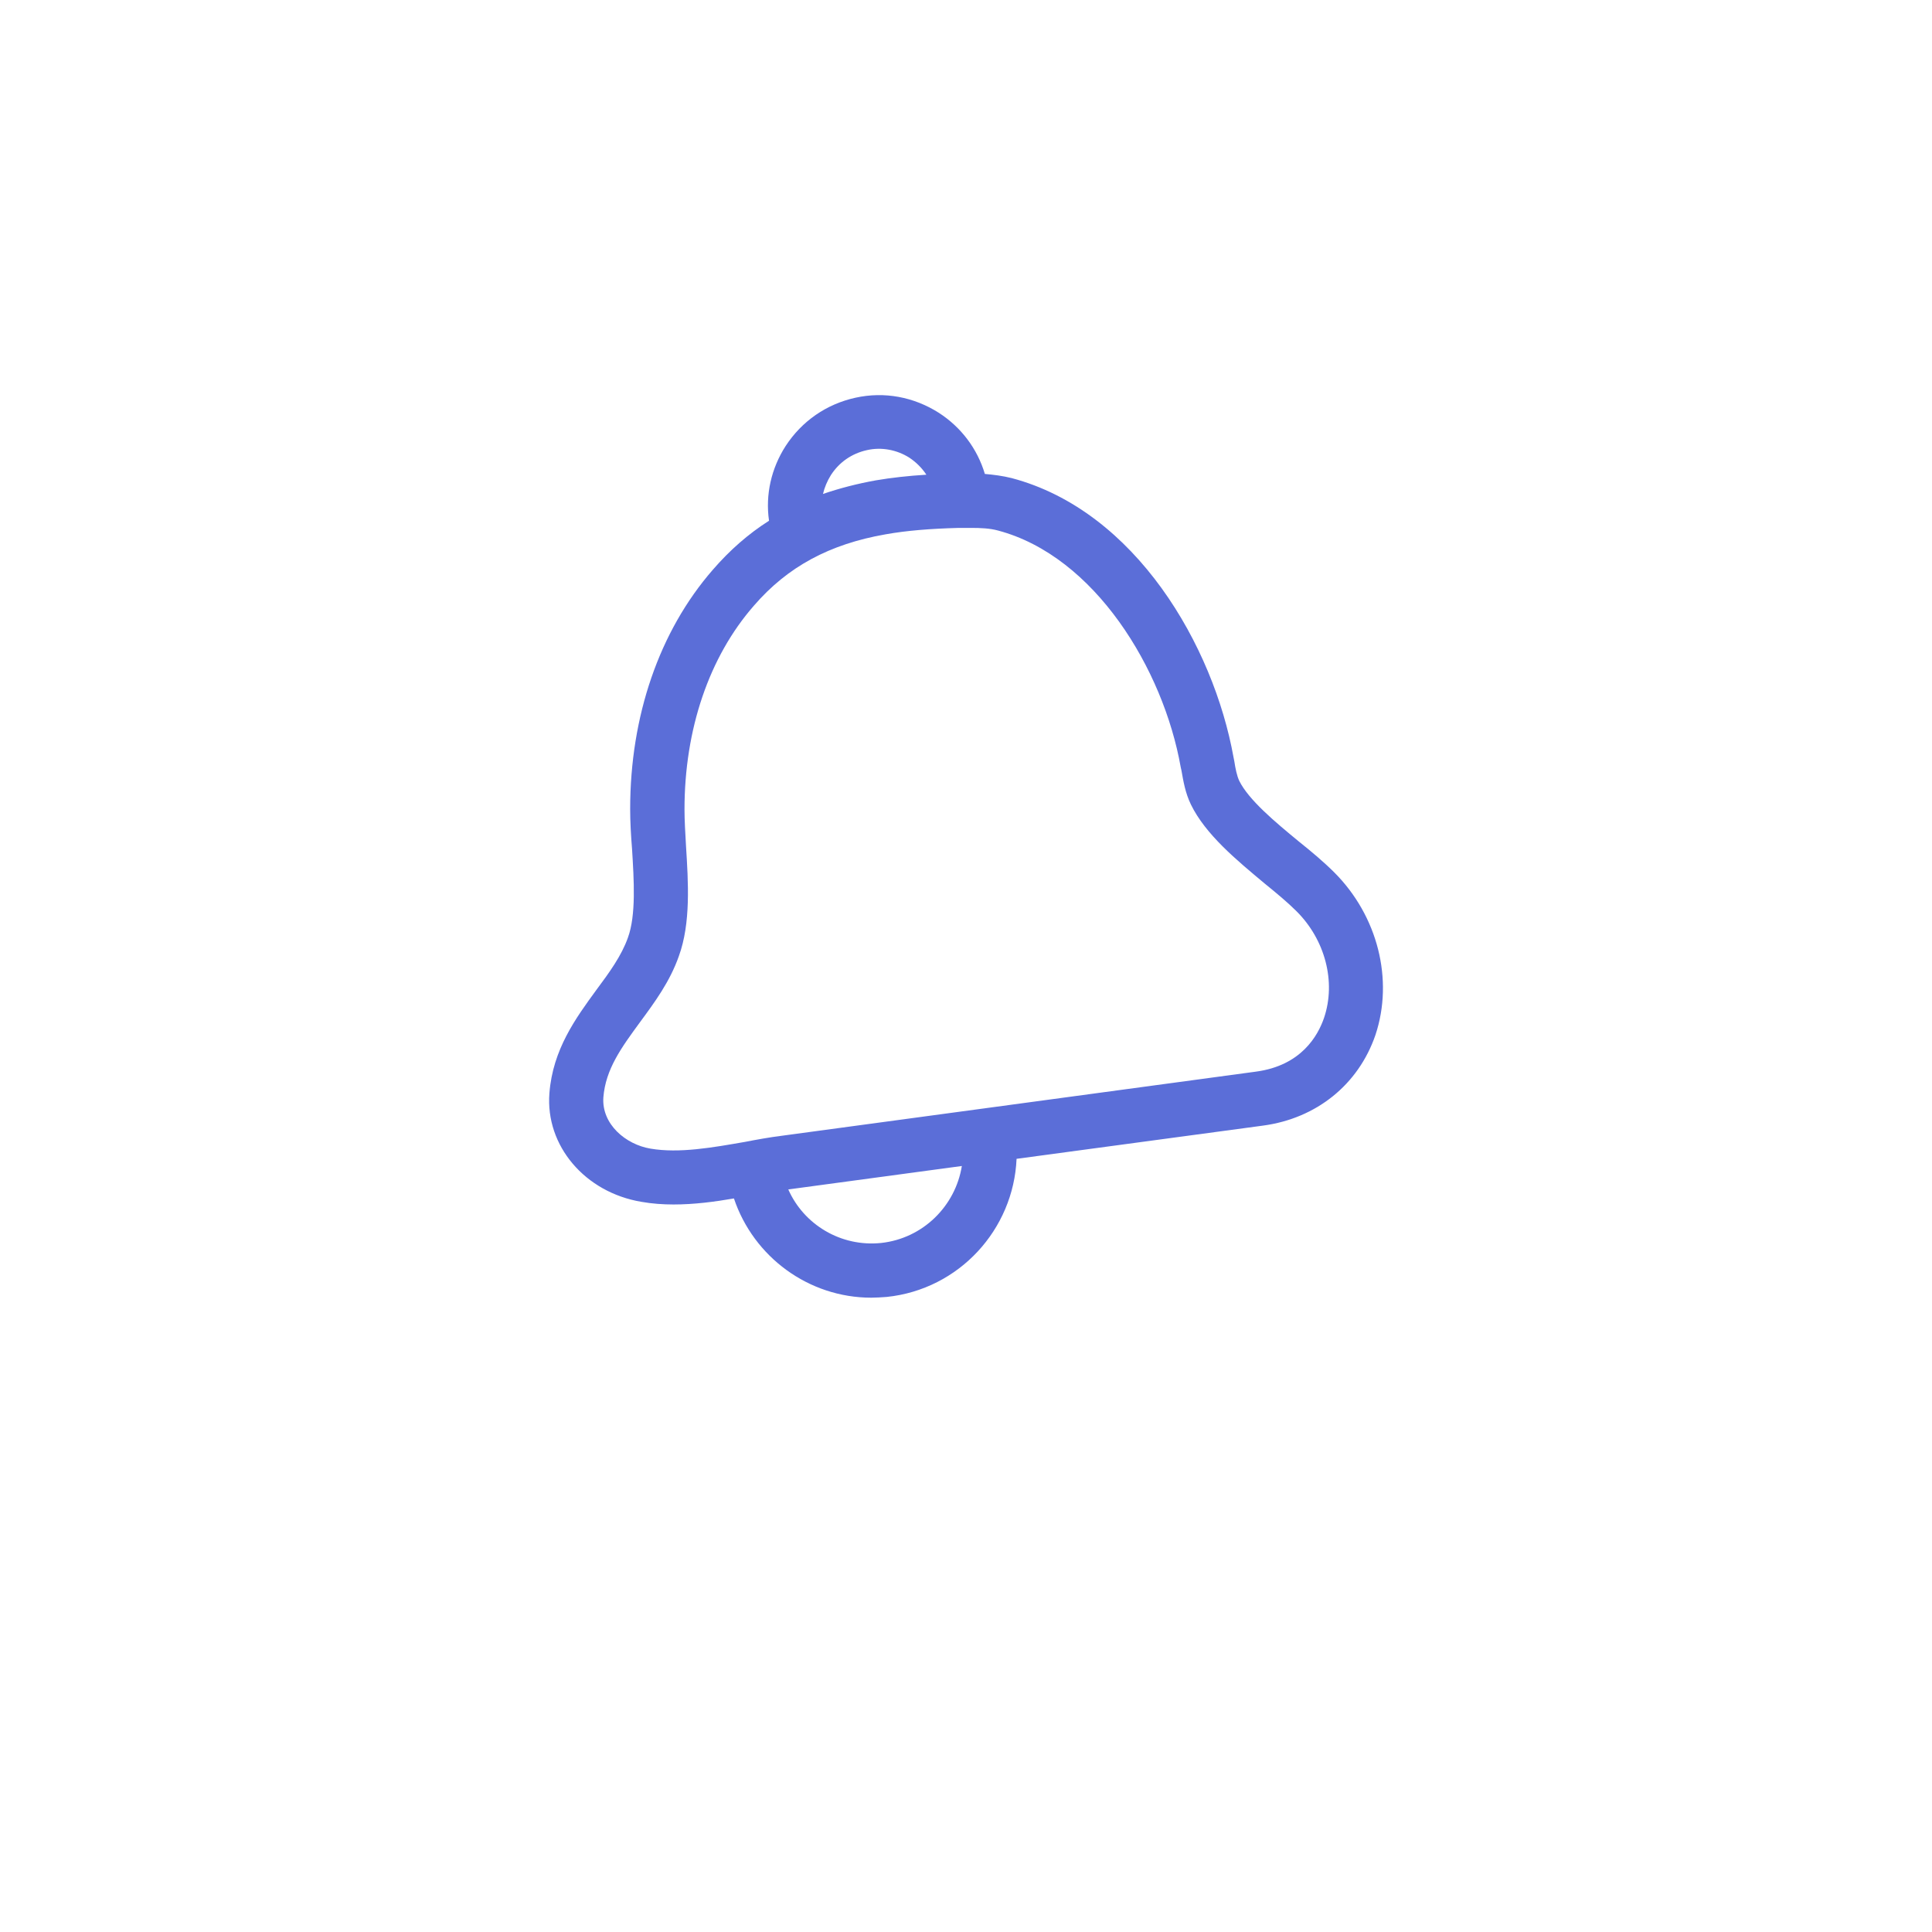 <?xml version="1.0" encoding="utf-8"?>
<!-- Generator: Adobe Illustrator 25.0.0, SVG Export Plug-In . SVG Version: 6.00 Build 0)  -->
<svg version="1.1" id="Layer_1" xmlns="http://www.w3.org/2000/svg" xmlns:xlink="http://www.w3.org/1999/xlink" x="0px" y="0px"
	 viewBox="0 0 512 512" style="enable-background:new 0 0 512 512;" xml:space="preserve">
<style type="text/css">
	.st0{fill:#5B6ED8;}
</style>
<g>
	<path class="st0" d="M353.6,231.2c-2.7-2.7-5.9-5.4-9.4-8.2c-6.2-5.1-13.3-11-15.8-16.1c-0.6-1.3-1-3.2-1.3-5.2l-0.2-1
		c-5.3-29.5-25.9-65.3-58.8-74c-2.4-0.6-4.8-0.9-7.1-1.1c-2-6.7-6.3-12.4-12.2-16.2c-6.6-4.2-14.4-5.7-22.1-4
		c-7.7,1.7-14.2,6.2-18.5,12.8c-3.8,5.9-5.4,12.9-4.4,19.8c-5.5,3.5-10.4,7.8-14.9,13c-14.2,16.3-21.9,38.8-21.9,63.4
		c0,3.3,0.2,6.9,0.5,10.6c0.5,8.2,1.1,17.5-1.1,23.5c-1.7,4.8-4.9,9.2-8.4,13.9c-5.4,7.4-11.5,15.7-12.4,27.3
		c-1.1,13.9,9.4,26.3,24.4,28.8c2.8,0.5,5.7,0.7,8.5,0.7c5.4,0,10.8-0.7,16-1.6c5.2,15.5,19.8,26.3,36.4,26.3c1.3,0,2.7-0.1,4.1-0.2
		c19.2-2,33.6-17.9,34.4-36.6l65.3-8.8c14.2-1.9,25.3-10.9,29.8-24C369.4,259.6,365.1,242.7,353.6,231.2z M220.2,125.9
		c2.2-3.4,5.5-5.7,9.5-6.6c3.9-0.9,8-0.1,11.3,2c1.8,1.2,3.3,2.7,4.5,4.5c-4.8,0.3-9.3,0.8-13.4,1.5c-5,0.9-9.6,2.1-14,3.6
		C218.5,129.2,219.2,127.5,220.2,125.9z M233.5,329.4c-10.7,1.1-20.5-4.9-24.6-14.2c0,0,0.1,0,0.1,0l45.9-6.2
		C253.2,319.6,244.6,328.2,233.5,329.4z M350.9,269.7c-1.6,4.7-6,12.7-18.1,14.3L207.1,301c-3.2,0.4-6.5,1-9.6,1.6
		c-8.6,1.5-17.5,3.1-25.1,1.8c-6.6-1.1-13-6.5-12.5-13.6c0.6-7.5,4.8-13.2,9.7-19.9c3.9-5.3,7.9-10.7,10.3-17.5
		c3.2-8.8,2.5-19.6,1.9-29.2c-0.2-3.5-0.4-6.8-0.4-9.7c0-21.2,6.5-40.4,18.4-54c8.9-10.3,20-16.3,34.9-18.9c5.6-1,11.9-1.5,19.4-1.7
		c1.1,0,2.2,0,3.2,0c2.6,0,5,0.1,7.2,0.7c25.6,6.8,43.8,36.7,48.4,62.7l0.2,0.9c0.5,2.8,1,5.9,2.5,9c3.9,8,12.2,14.8,19.5,20.9
		c3.2,2.6,6.2,5.1,8.4,7.3C351.2,249,354.1,260.2,350.9,269.7z"/>
</g>
</svg>
